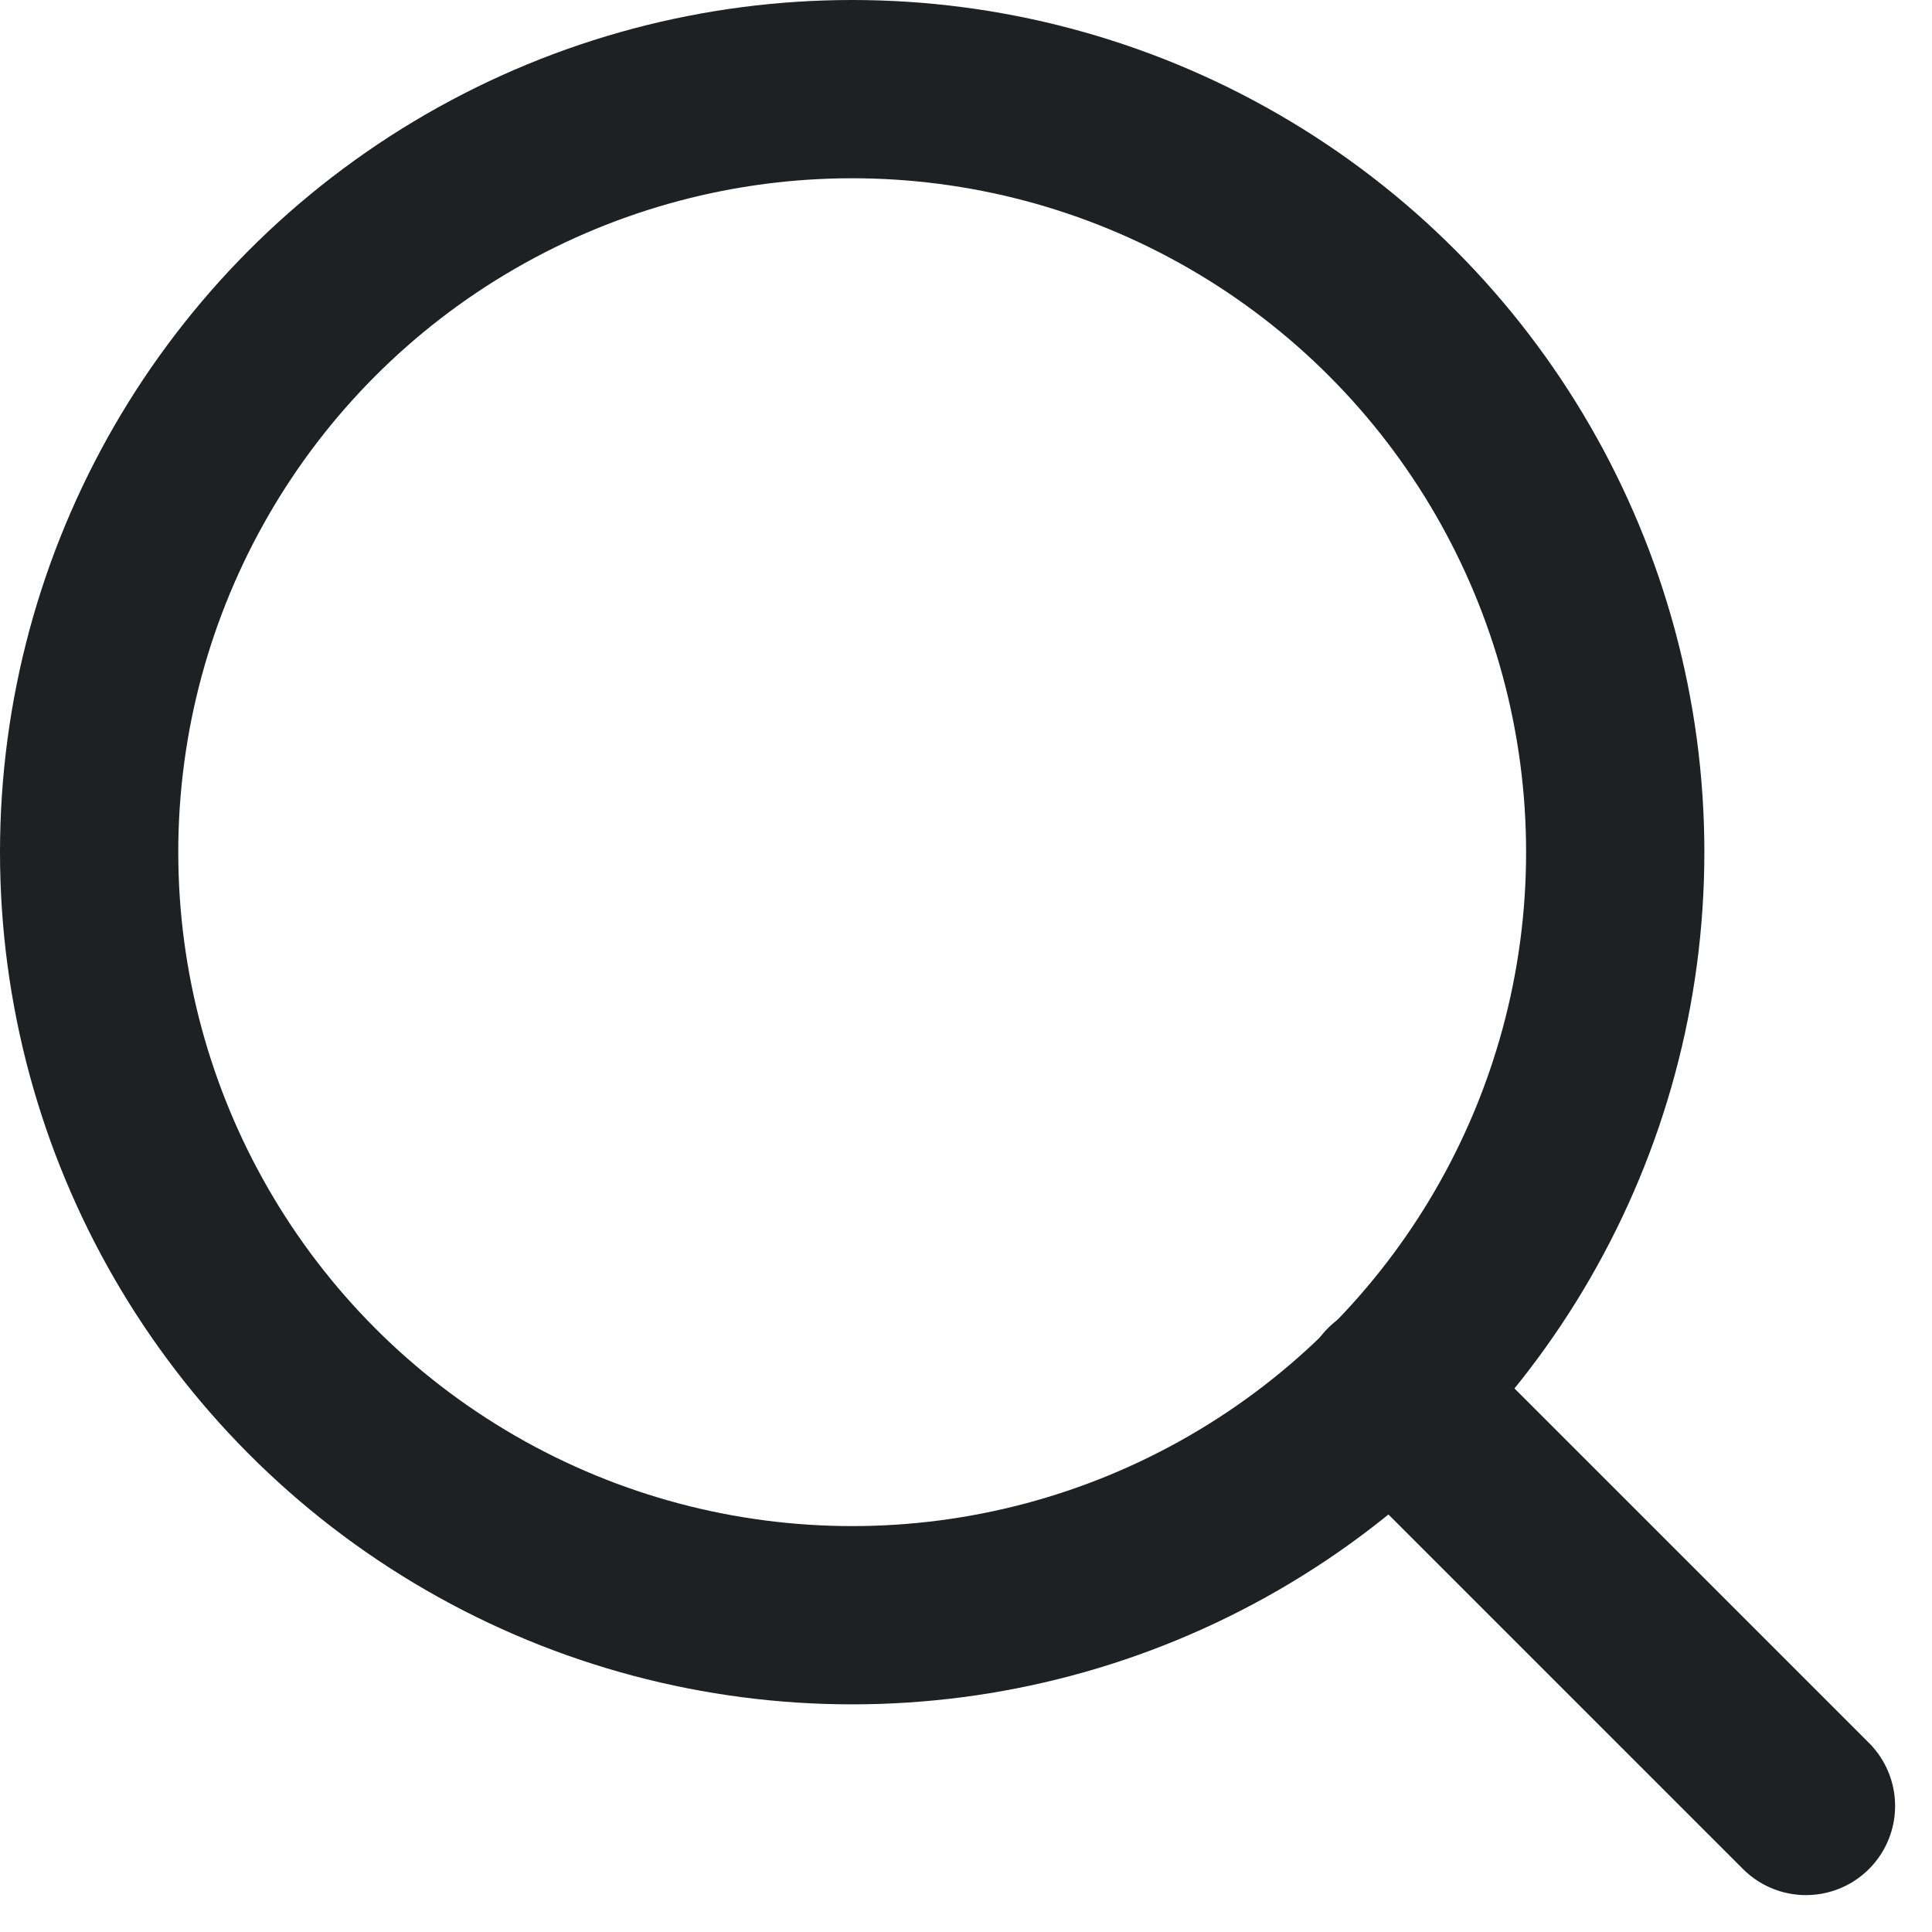<svg xmlns="http://www.w3.org/2000/svg" width="21.676" height="21.676" viewBox="0 0 21.676 21.676">
  <g id="Icon" transform="translate(1 1)">
    <circle id="Oval" cx="8.561" cy="8.561" r="8.561" transform="translate(0 0)" fill="none" stroke="#1e2022" stroke-linecap="round" stroke-linejoin="round" stroke-miterlimit="10" stroke-width="2"/>
    <path id="Path" d="M4.655,4.655,0,0" transform="translate(14.607 14.607)" fill="#1e2022" stroke="#1e2022" stroke-linecap="round" stroke-linejoin="round" stroke-miterlimit="10" stroke-width="2"/>
  </g>
</svg>
